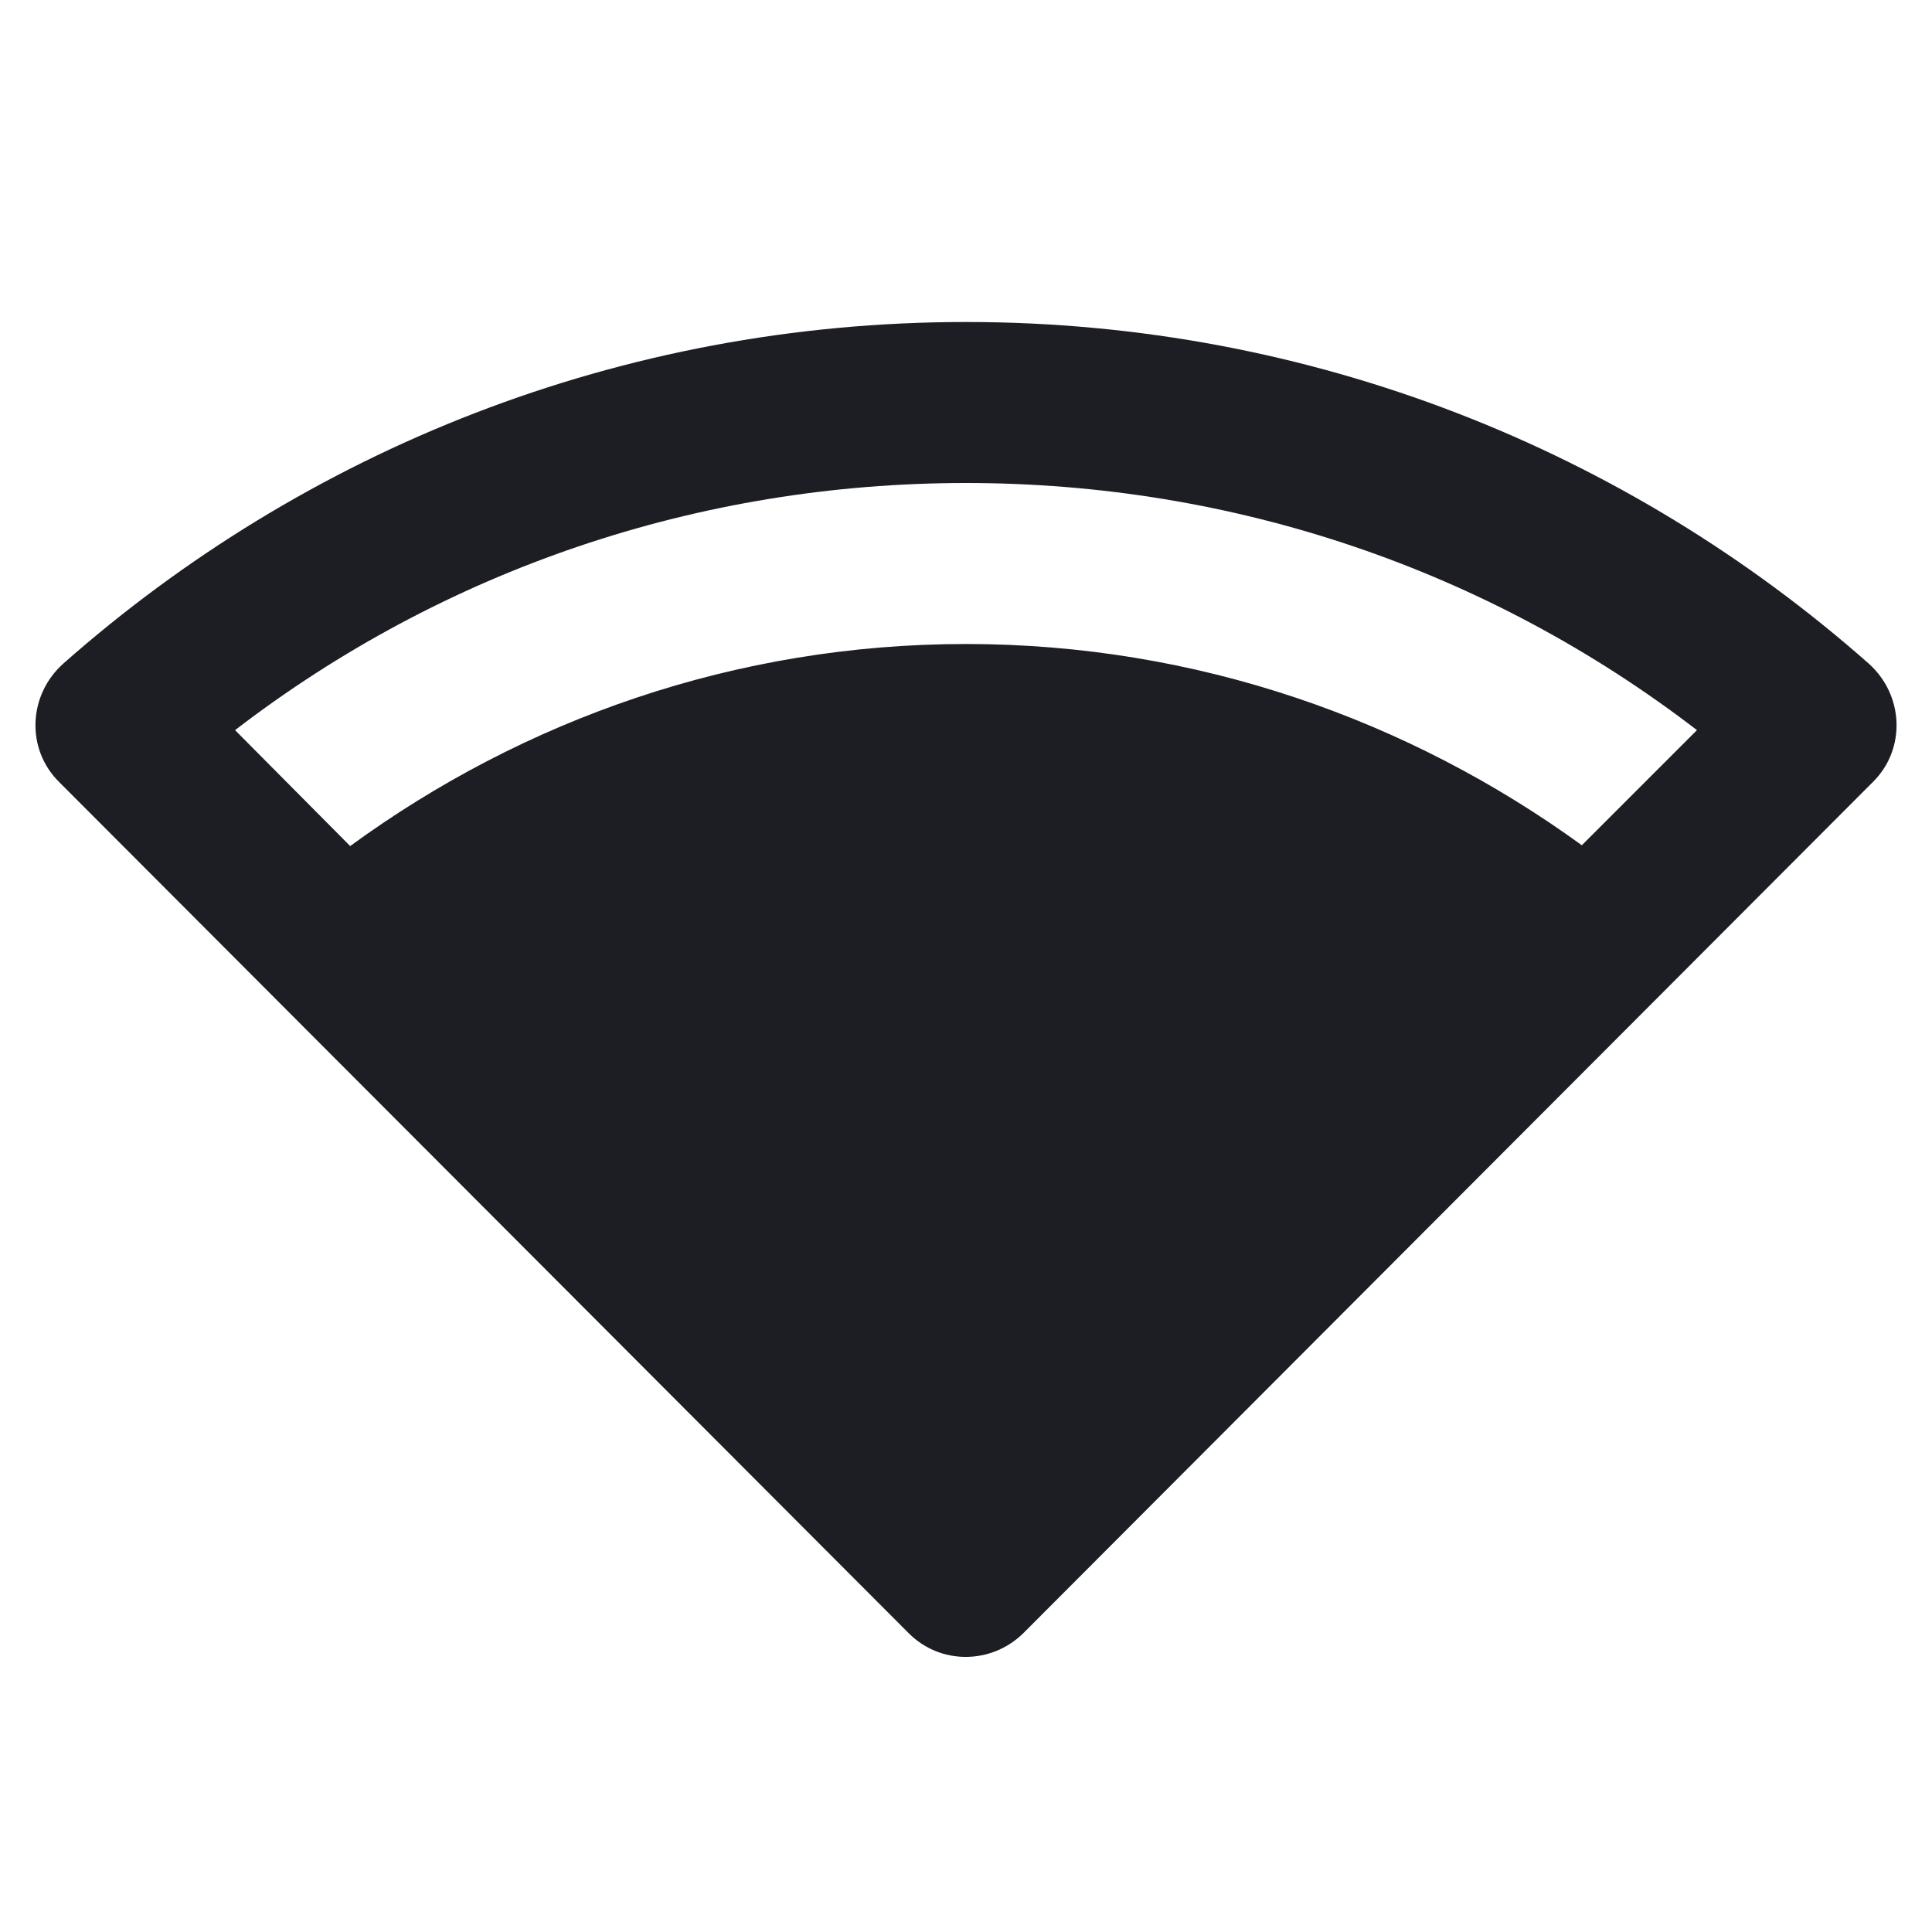 <svg width="1200" height="1200" viewBox="0 0 1200 1200" fill="none" xmlns="http://www.w3.org/2000/svg"><g clip-path="url(#clip0_231_4429)"><path d="M600.005 200C385.004 200 189.004 280 39.504 412C17.504 431.5 16.004 465 36.504 485.5L564.505 1014.5C584.005 1034 615.505 1034 635.505 1014.5L1163.505 485.5C1184.005 465 1182.505 431.5 1160.505 412C1011.005 280 815.005 200 600.005 200ZM600.005 400C457.003 400 325.003 447 217.503 525.5L146.004 453.5C275.503 354 433.504 300 600.005 300C766.505 300 924.505 354 1054.005 453.5L982.505 525C875.005 447 743.005 400 600.005 400Z" fill="#1D1E23"/></g><defs><clipPath id="clip0_231_4429"><path width="24" fill="white" d="M0 0H1200V1200H0V0z"/></clipPath></defs></svg>